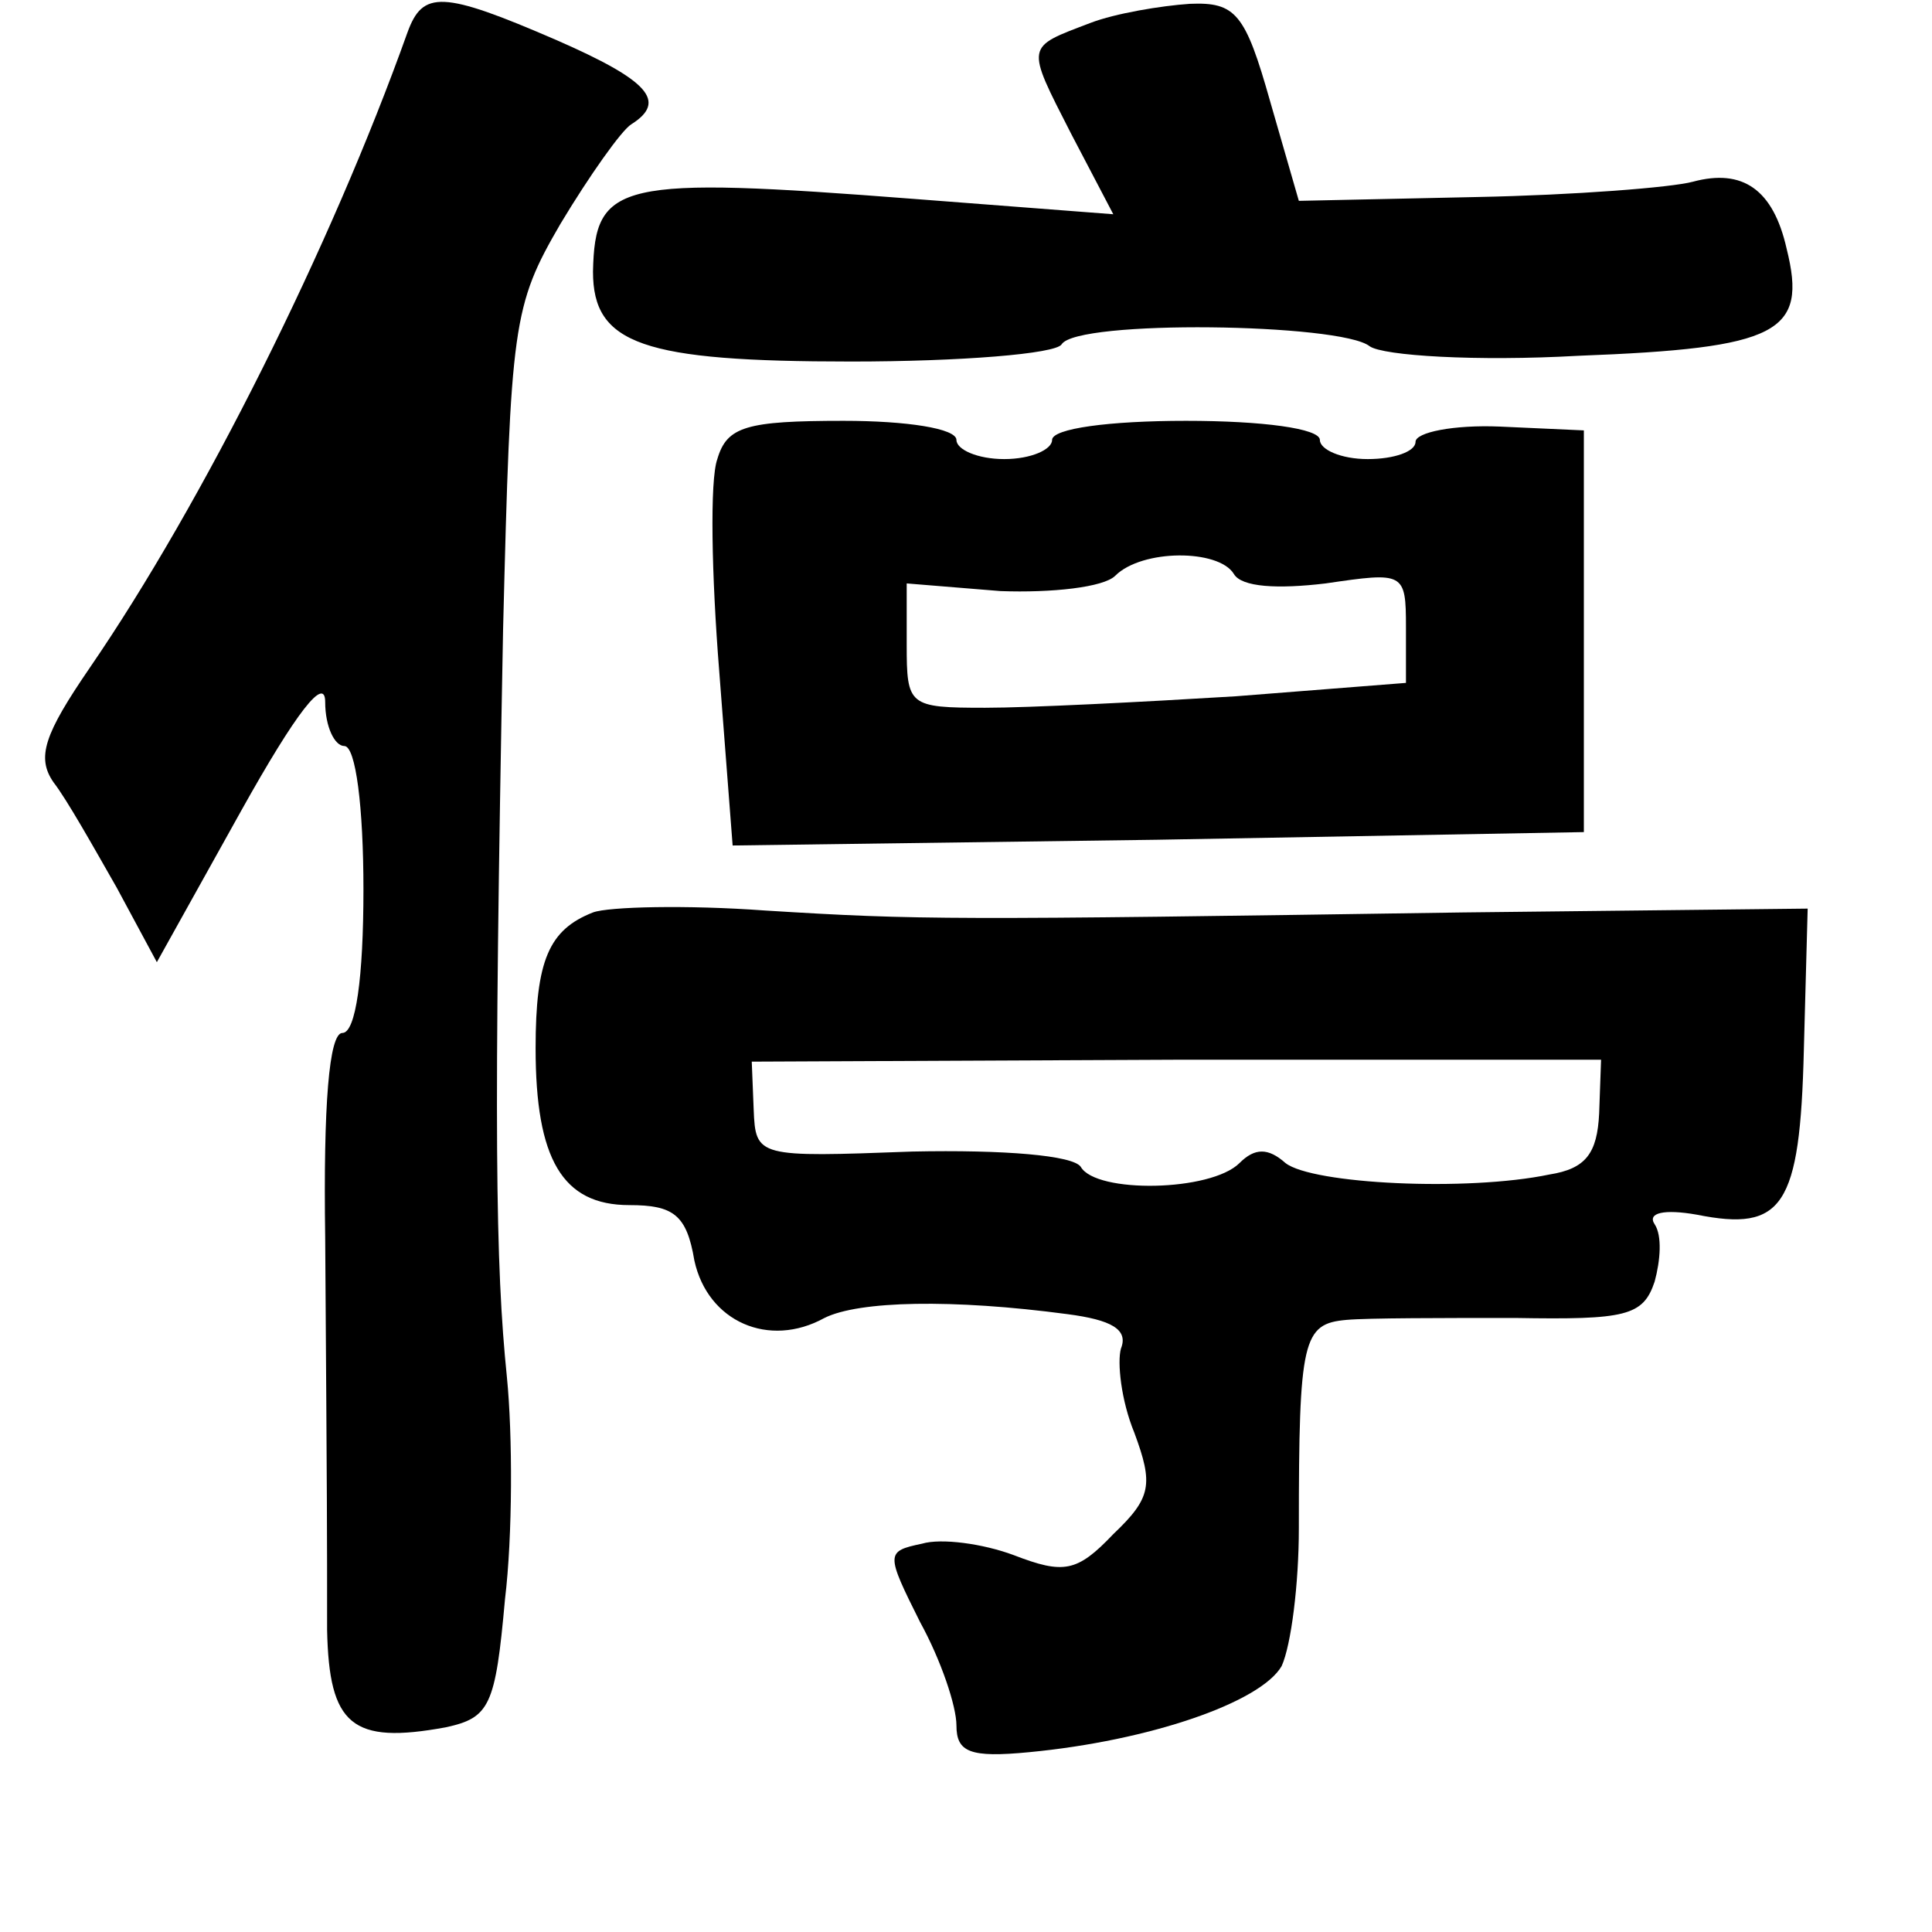 <?xml version="1.0" standalone="no"?>
<!DOCTYPE svg PUBLIC "-//W3C//DTD SVG 20010904//EN"
 "http://www.w3.org/TR/2001/REC-SVG-20010904/DTD/svg10.dtd">
<svg version="1.0" xmlns="http://www.w3.org/2000/svg"
 width="101pt" height="101pt" viewBox="0 0 101 101"
 preserveAspectRatio="xMidYMid meet">
<g transform="translate(0,101) scale(0.1,-0.1)"
fill="#000000" stroke="none">
<path d="M213 993 c-40 -112 -107 -246 -166 -332 -24 -35 -28 -47 -19 -60 7
-9 21 -34 33 -55 l21 -39 44 79 c29 52 44 71 44 57 0 -13 5 -23 10 -23 6 0 10
-32 10 -75 0 -46 -4 -75 -11 -75 -7 0 -10 -38 -9 -107 1 -145 1 -151 1 -205 1
-50 13 -60 62 -51 23 5 26 11 31 67 4 33 4 86 1 116 -6 59 -7 128 -2 391 4
160 5 169 30 212 15 25 32 49 37 52 19 12 9 23 -39 44 -60 26 -70 26 -78 4z"/>
<path d="M570 998 c-34 -13 -34 -11 -10 -58 l22 -42 -104 8 c-155 12 -167 9
-168 -38 0 -38 26 -47 135 -47 57 0 107 4 110 9 8 13 146 11 161 -1 7 -5 56
-8 109 -5 105 4 120 12 109 56 -7 31 -23 42 -49 35 -11 -3 -62 -7 -113 -8
l-93 -2 -15 52 c-13 46 -18 52 -42 51 -15 -1 -39 -5 -52 -10z"/>
<path d="M375 770 c-4 -11 -3 -61 1 -111 l7 -91 222 3 223 4 0 105 0 105 -44
2 c-24 1 -44 -3 -44 -8 0 -5 -11 -9 -25 -9 -14 0 -25 5 -25 10 0 6 -30 10 -70
10 -40 0 -70 -4 -70 -10 0 -5 -11 -10 -25 -10 -14 0 -25 5 -25 10 0 6 -26 10
-59 10 -51 0 -61 -3 -66 -20z m270 -60 c4 -7 23 -8 48 -5 41 6 42 6 42 -23 l0
-29 -89 -7 c-49 -3 -108 -6 -131 -6 -40 0 -41 1 -41 33 l0 32 49 -4 c27 -1 54
2 60 8 14 14 54 14 62 1z"/>
<path d="M310 533 c-23 -9 -30 -25 -30 -71 0 -58 14 -82 49 -82 23 0 30 -5 34
-29 7 -32 39 -46 68 -30 18 9 67 10 127 2 23 -3 32 -8 28 -18 -2 -7 0 -27 7
-44 10 -27 9 -34 -11 -53 -19 -20 -26 -21 -52 -11 -16 6 -38 9 -48 6 -19 -4
-19 -5 -1 -41 11 -20 19 -44 19 -54 0 -14 7 -17 38 -14 63 6 121 26 132 45 5
11 9 43 9 72 0 99 2 107 25 109 11 1 51 1 88 1 58 -1 67 1 73 19 3 11 4 24 0
30 -4 6 5 8 22 5 45 -9 54 4 56 86 l2 74 -180 -2 c-269 -4 -284 -4 -365 1 -41
3 -82 2 -90 -1z m526 -105 c-1 -21 -7 -29 -26 -32 -43 -9 -124 -5 -138 6 -9 8
-16 8 -24 0 -15 -15 -75 -16 -83 -2 -4 6 -40 9 -88 8 -81 -3 -82 -3 -83 22
l-1 25 222 1 222 0 -1 -28z"/>
</g>
</svg>

